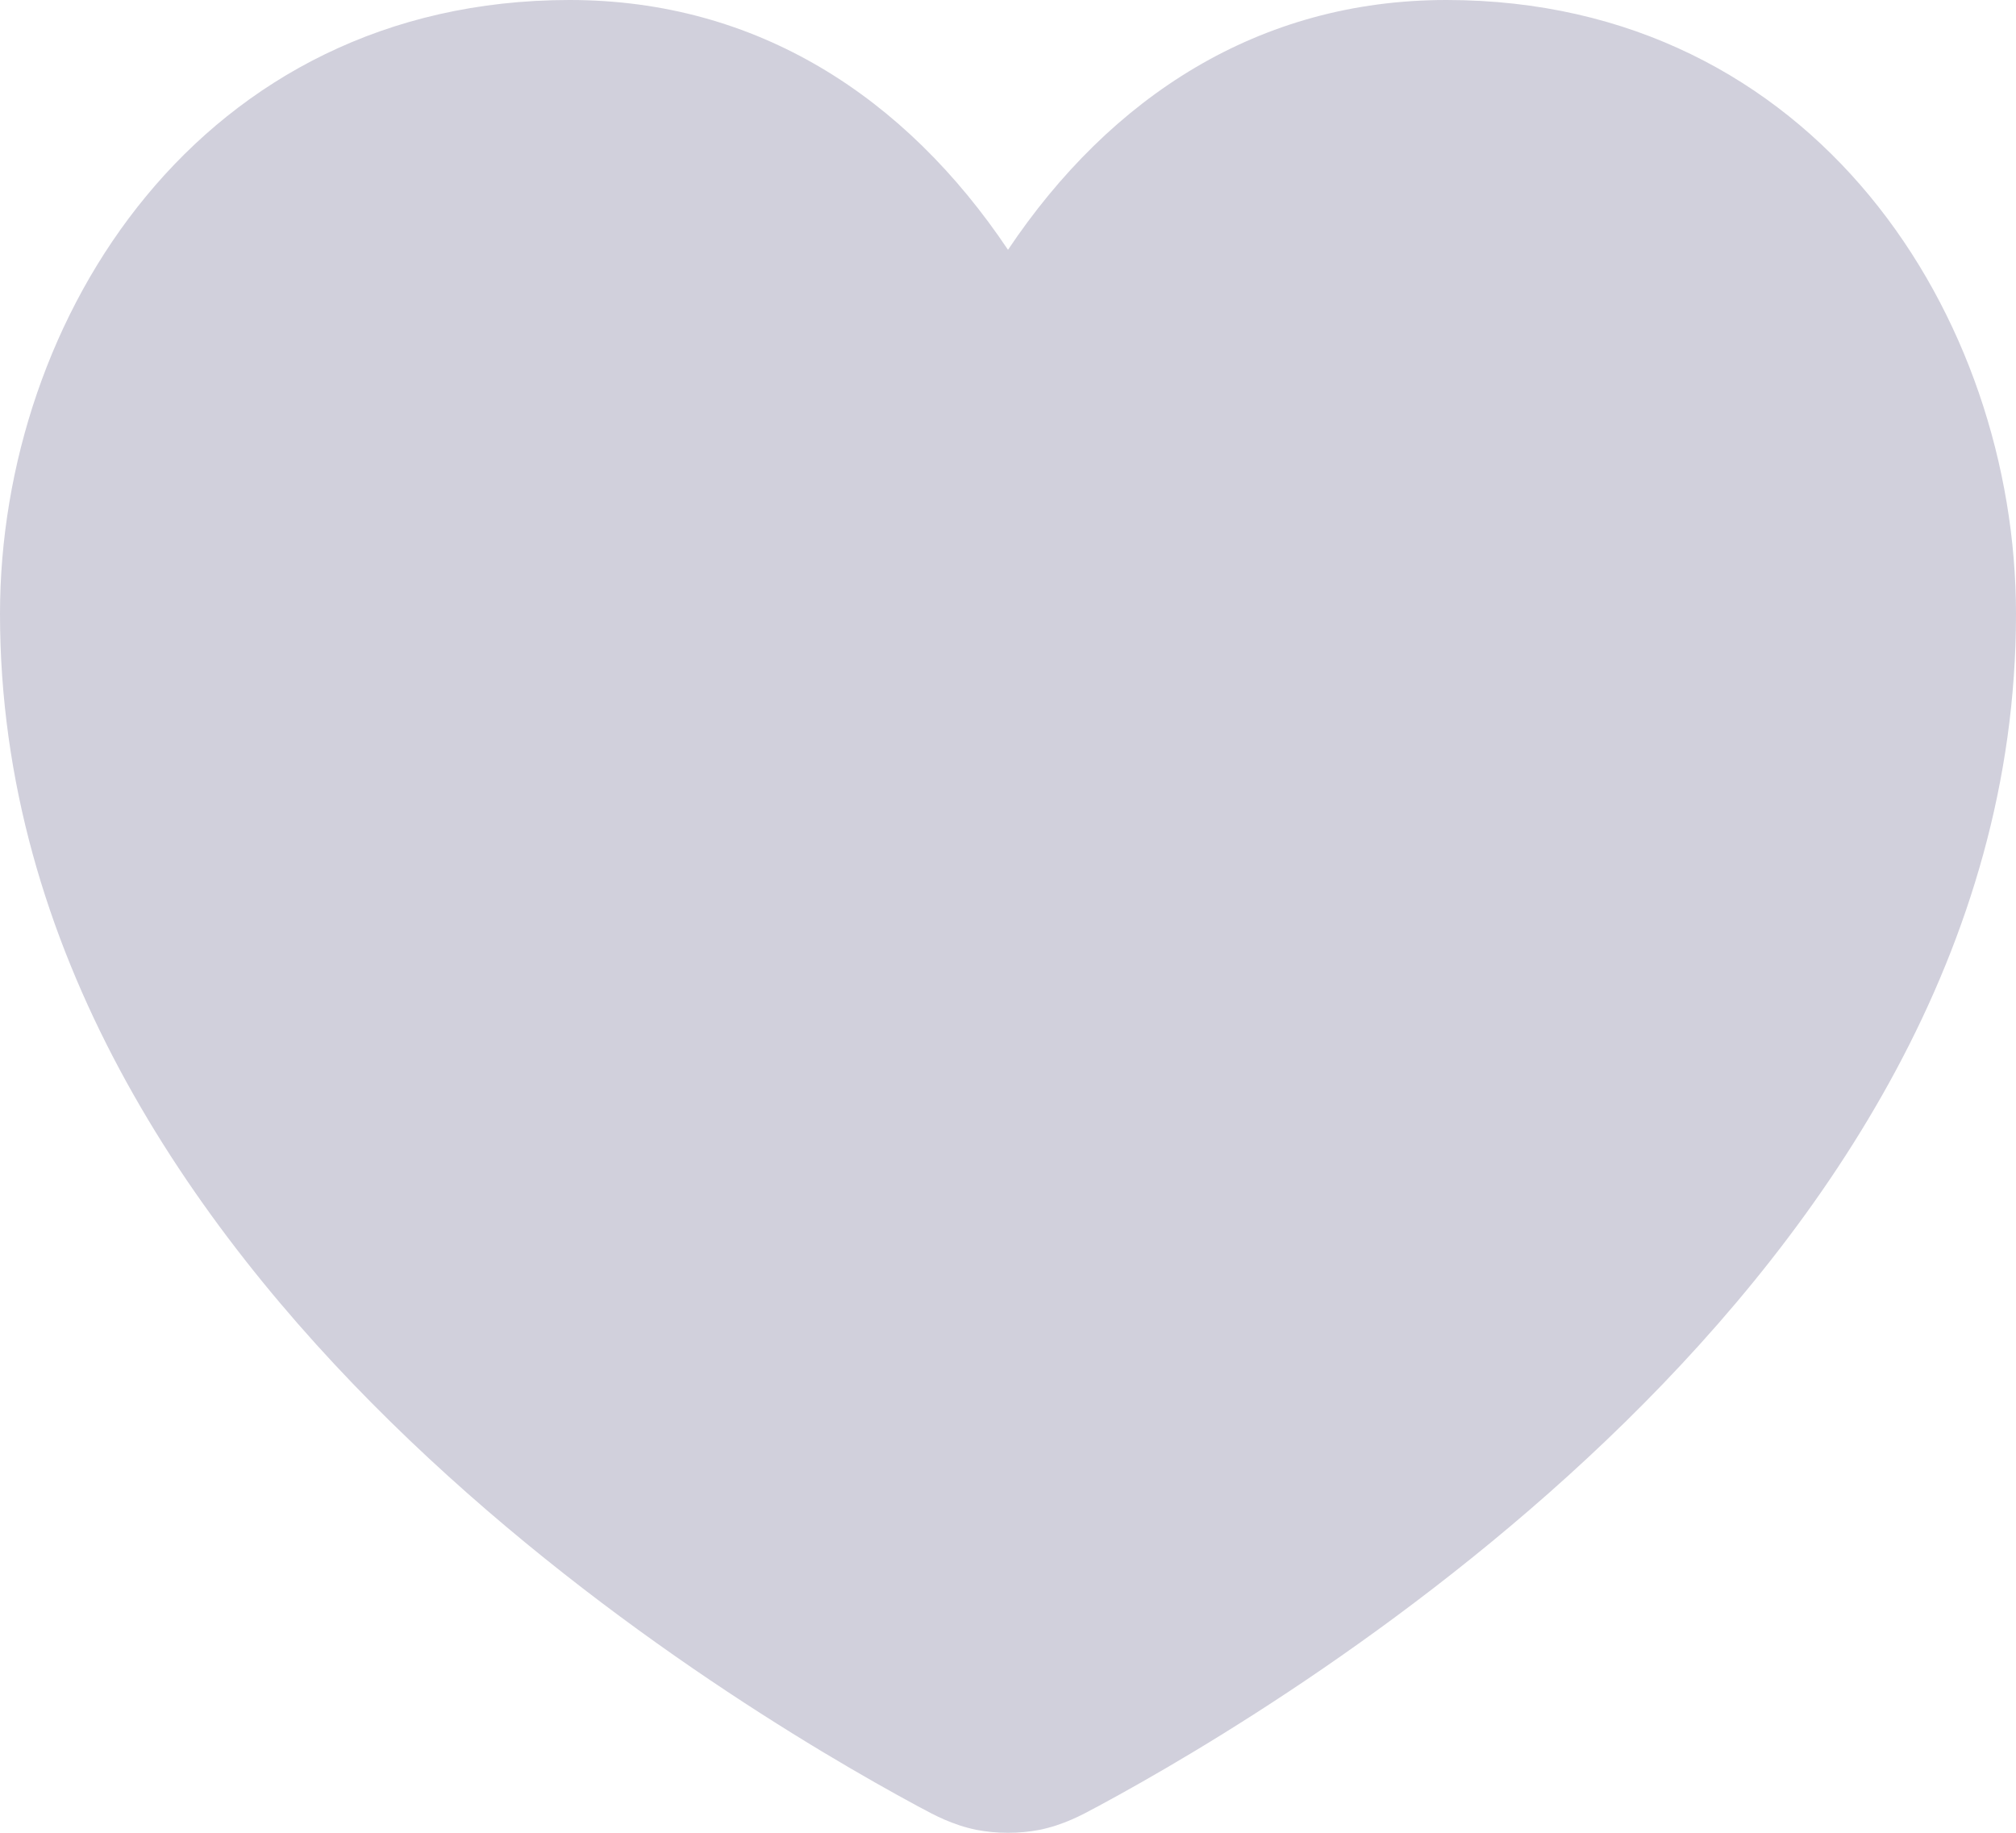 <svg width="22" height="20" viewBox="0 0 22 20" fill="none" xmlns="http://www.w3.org/2000/svg">
<path d="M11.988 19.708L11.99 19.707C13.066 19.127 15.53 17.682 17.738 15.515C19.936 13.358 22 10.365 22 6.699C22 3.47 19.815 0 15.783 0C13.738 0 12.118 1.057 11 2.726C9.882 1.057 8.262 0 6.217 0C2.185 0 0 3.47 0 6.699C0 10.365 2.064 13.358 4.262 15.515C6.471 17.683 8.937 19.128 10.012 19.708L10.046 19.726C10.188 19.803 10.394 19.915 10.656 19.968C10.873 20.011 11.127 20.011 11.344 19.968C11.606 19.915 11.812 19.803 11.954 19.726L11.988 19.708Z" fill="#D1D0DC"/>
</svg>
